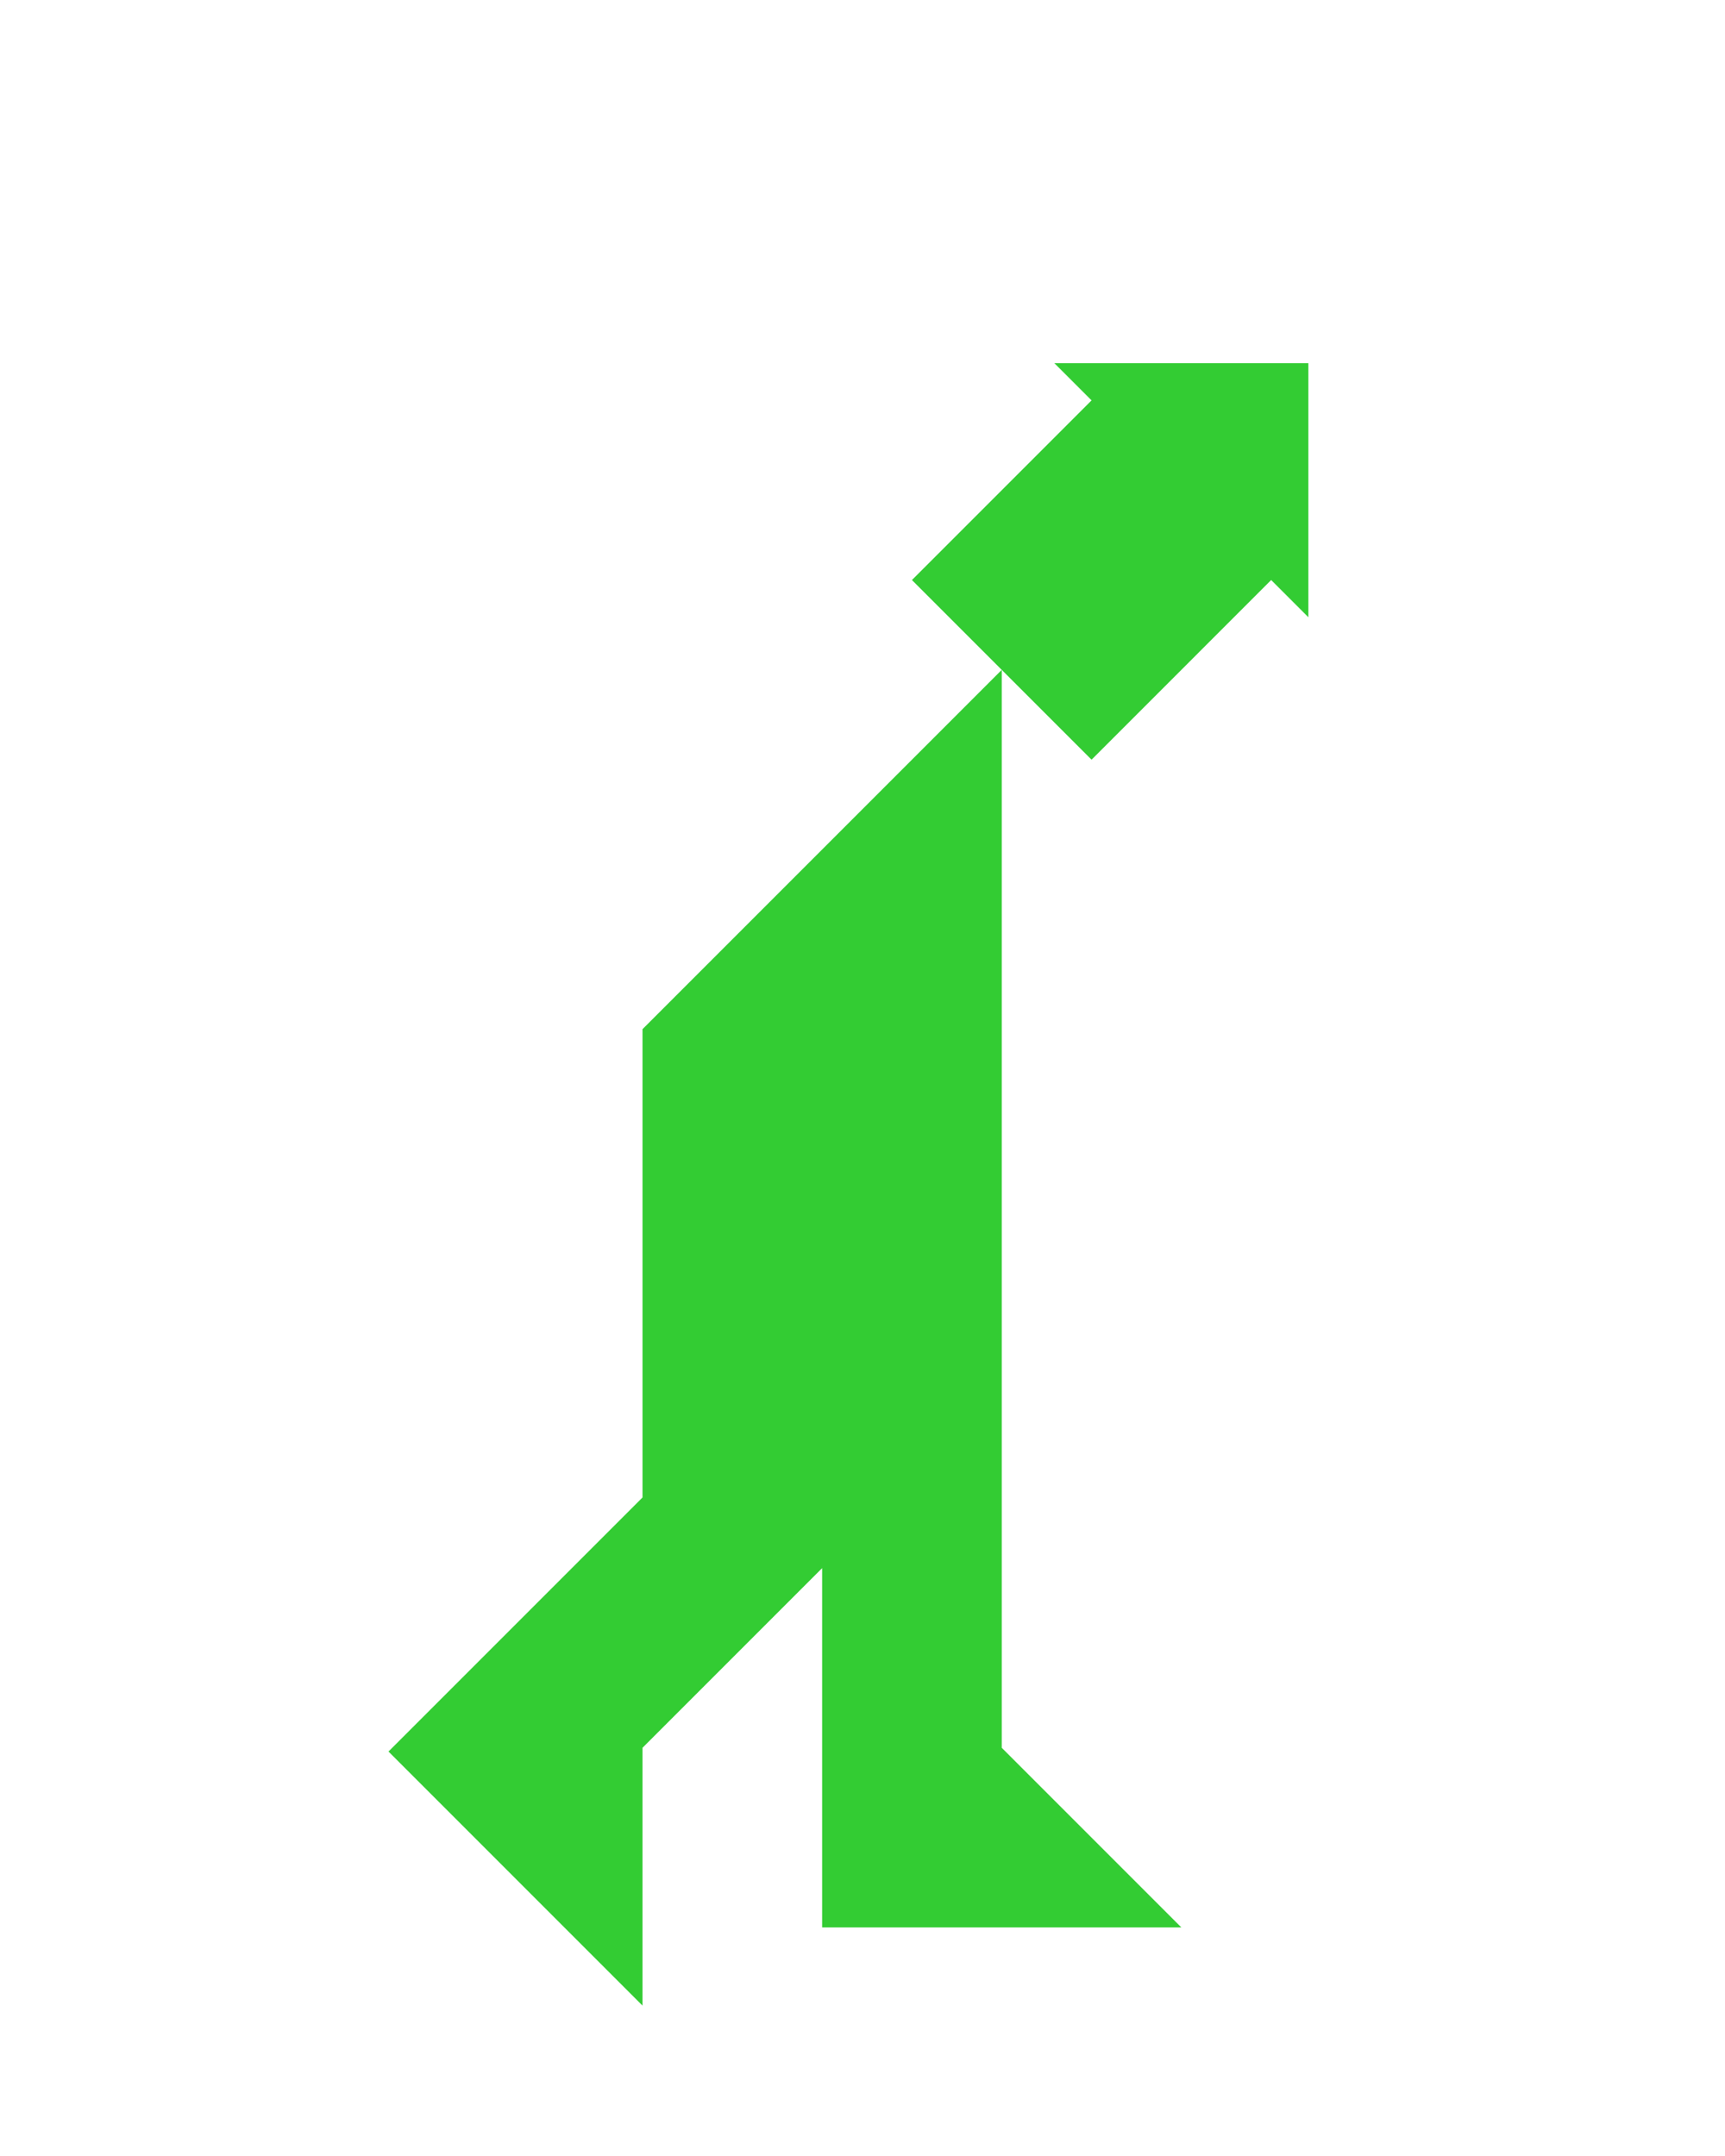<?xml version="1.0" encoding="utf-8"?>
<!-- Generator: Adobe Illustrator 15.0.0, SVG Export Plug-In . SVG Version: 6.00 Build 0)  -->
<!DOCTYPE svg PUBLIC "-//W3C//DTD SVG 1.1//EN" "http://www.w3.org/Graphics/SVG/1.1/DTD/svg11.dtd">
<svg version="1.1" id="Layer_1" xmlns="http://www.w3.org/2000/svg" xmlns:xlink="http://www.w3.org/1999/xlink" x="0px" y="0px"
	 width="240.094px" height="300px" viewBox="0 0 240.094 300" enable-background="new 0 0 240.094 300" xml:space="preserve">
<polygon fill="#33CC33" points="89.428,208.384 54.072,243.738 89.428,279.095 89.428,243.216 114.428,218.216 114.428,268.215 
	114.427,268.216 164.427,268.216 139.427,243.216 139.428,93.216 89.428,143.216 "/>
<polygon fill="#33CC33" points="146.75,50.538 151.928,55.715 126.928,80.716 139.428,93.216 151.928,105.716 176.928,80.715 
	182.105,85.893 182.105,50.538 "/>
</svg>
